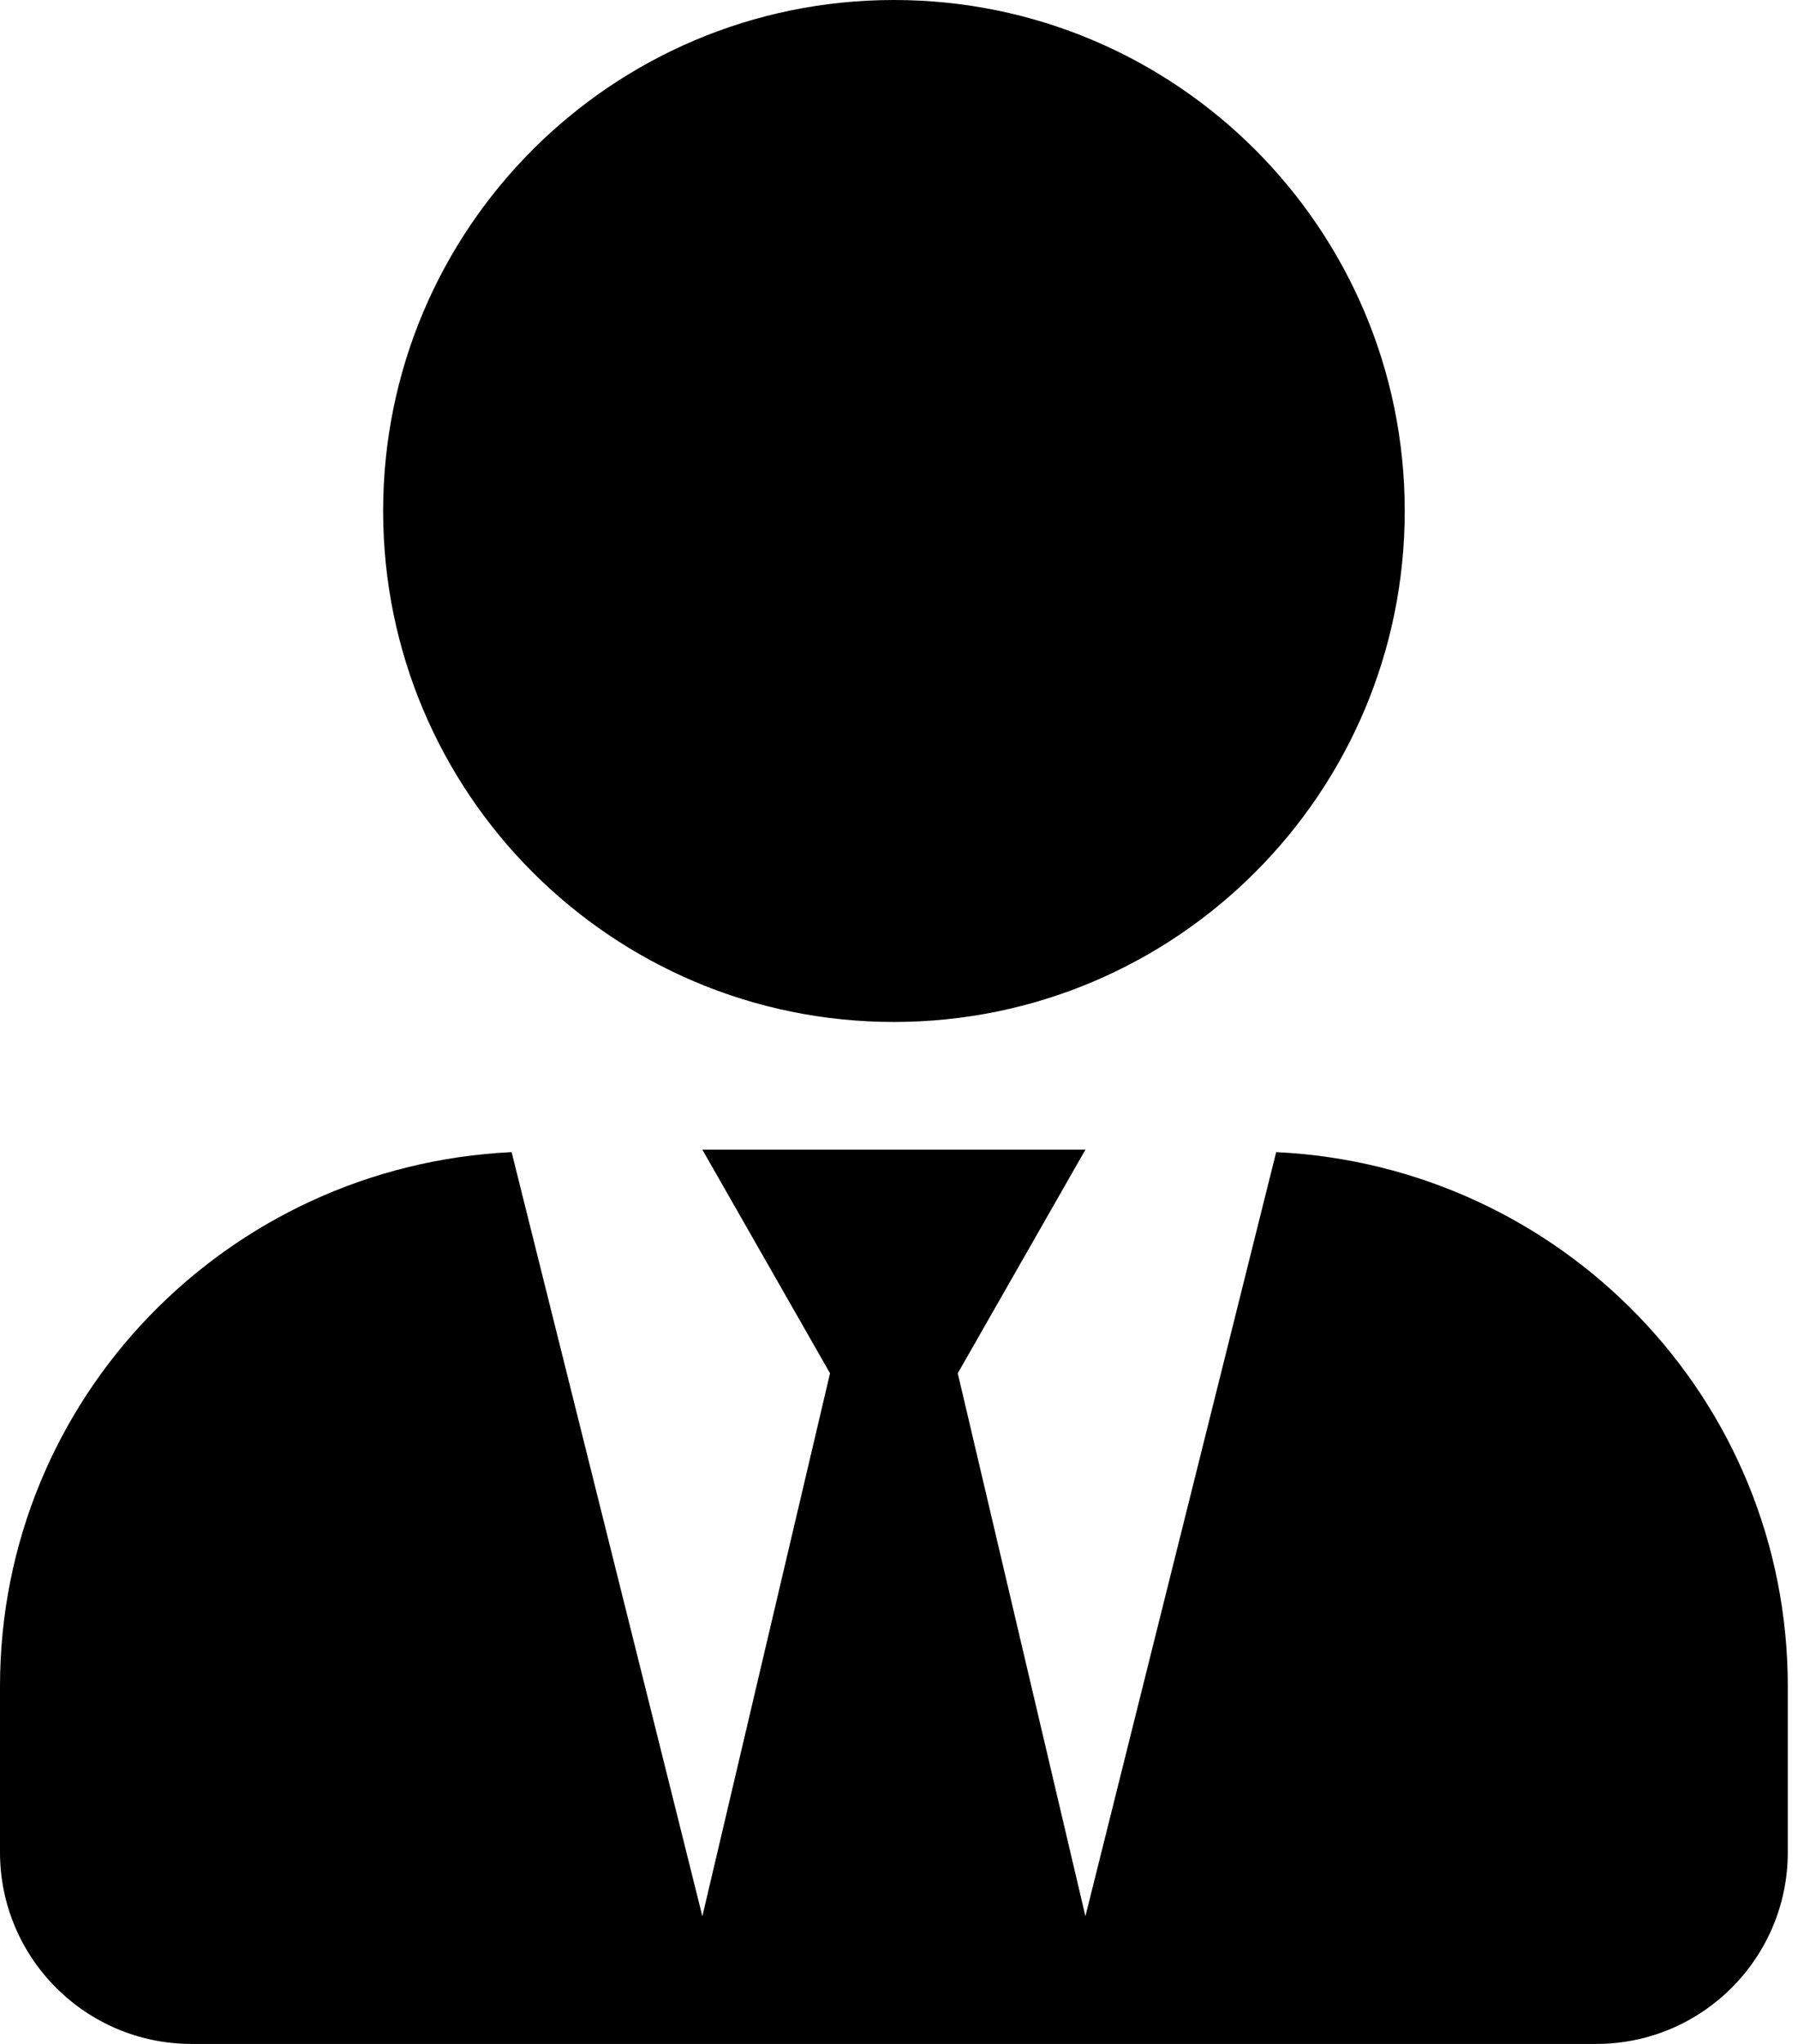 <?xml version="1.0" encoding="UTF-8" standalone="no"?><svg width='22' height='25' viewBox='0 0 22 25' fill='none' xmlns='http://www.w3.org/2000/svg'>
<path d='M10.938 12.5C14.39 12.5 17.188 9.702 17.188 6.25C17.188 2.798 14.39 0 10.938 0C7.485 0 4.688 2.798 4.688 6.25C4.688 9.702 7.485 12.5 10.938 12.5ZM15.615 14.092L13.281 23.438L11.719 16.797L13.281 14.062H8.594L10.156 16.797L8.594 23.438L6.26 14.092C2.778 14.258 0 17.105 0 20.625V22.656C0 23.95 1.05 25 2.344 25H19.531C20.825 25 21.875 23.95 21.875 22.656V20.625C21.875 17.105 19.097 14.258 15.615 14.092Z' fill='black'/>
</svg>
